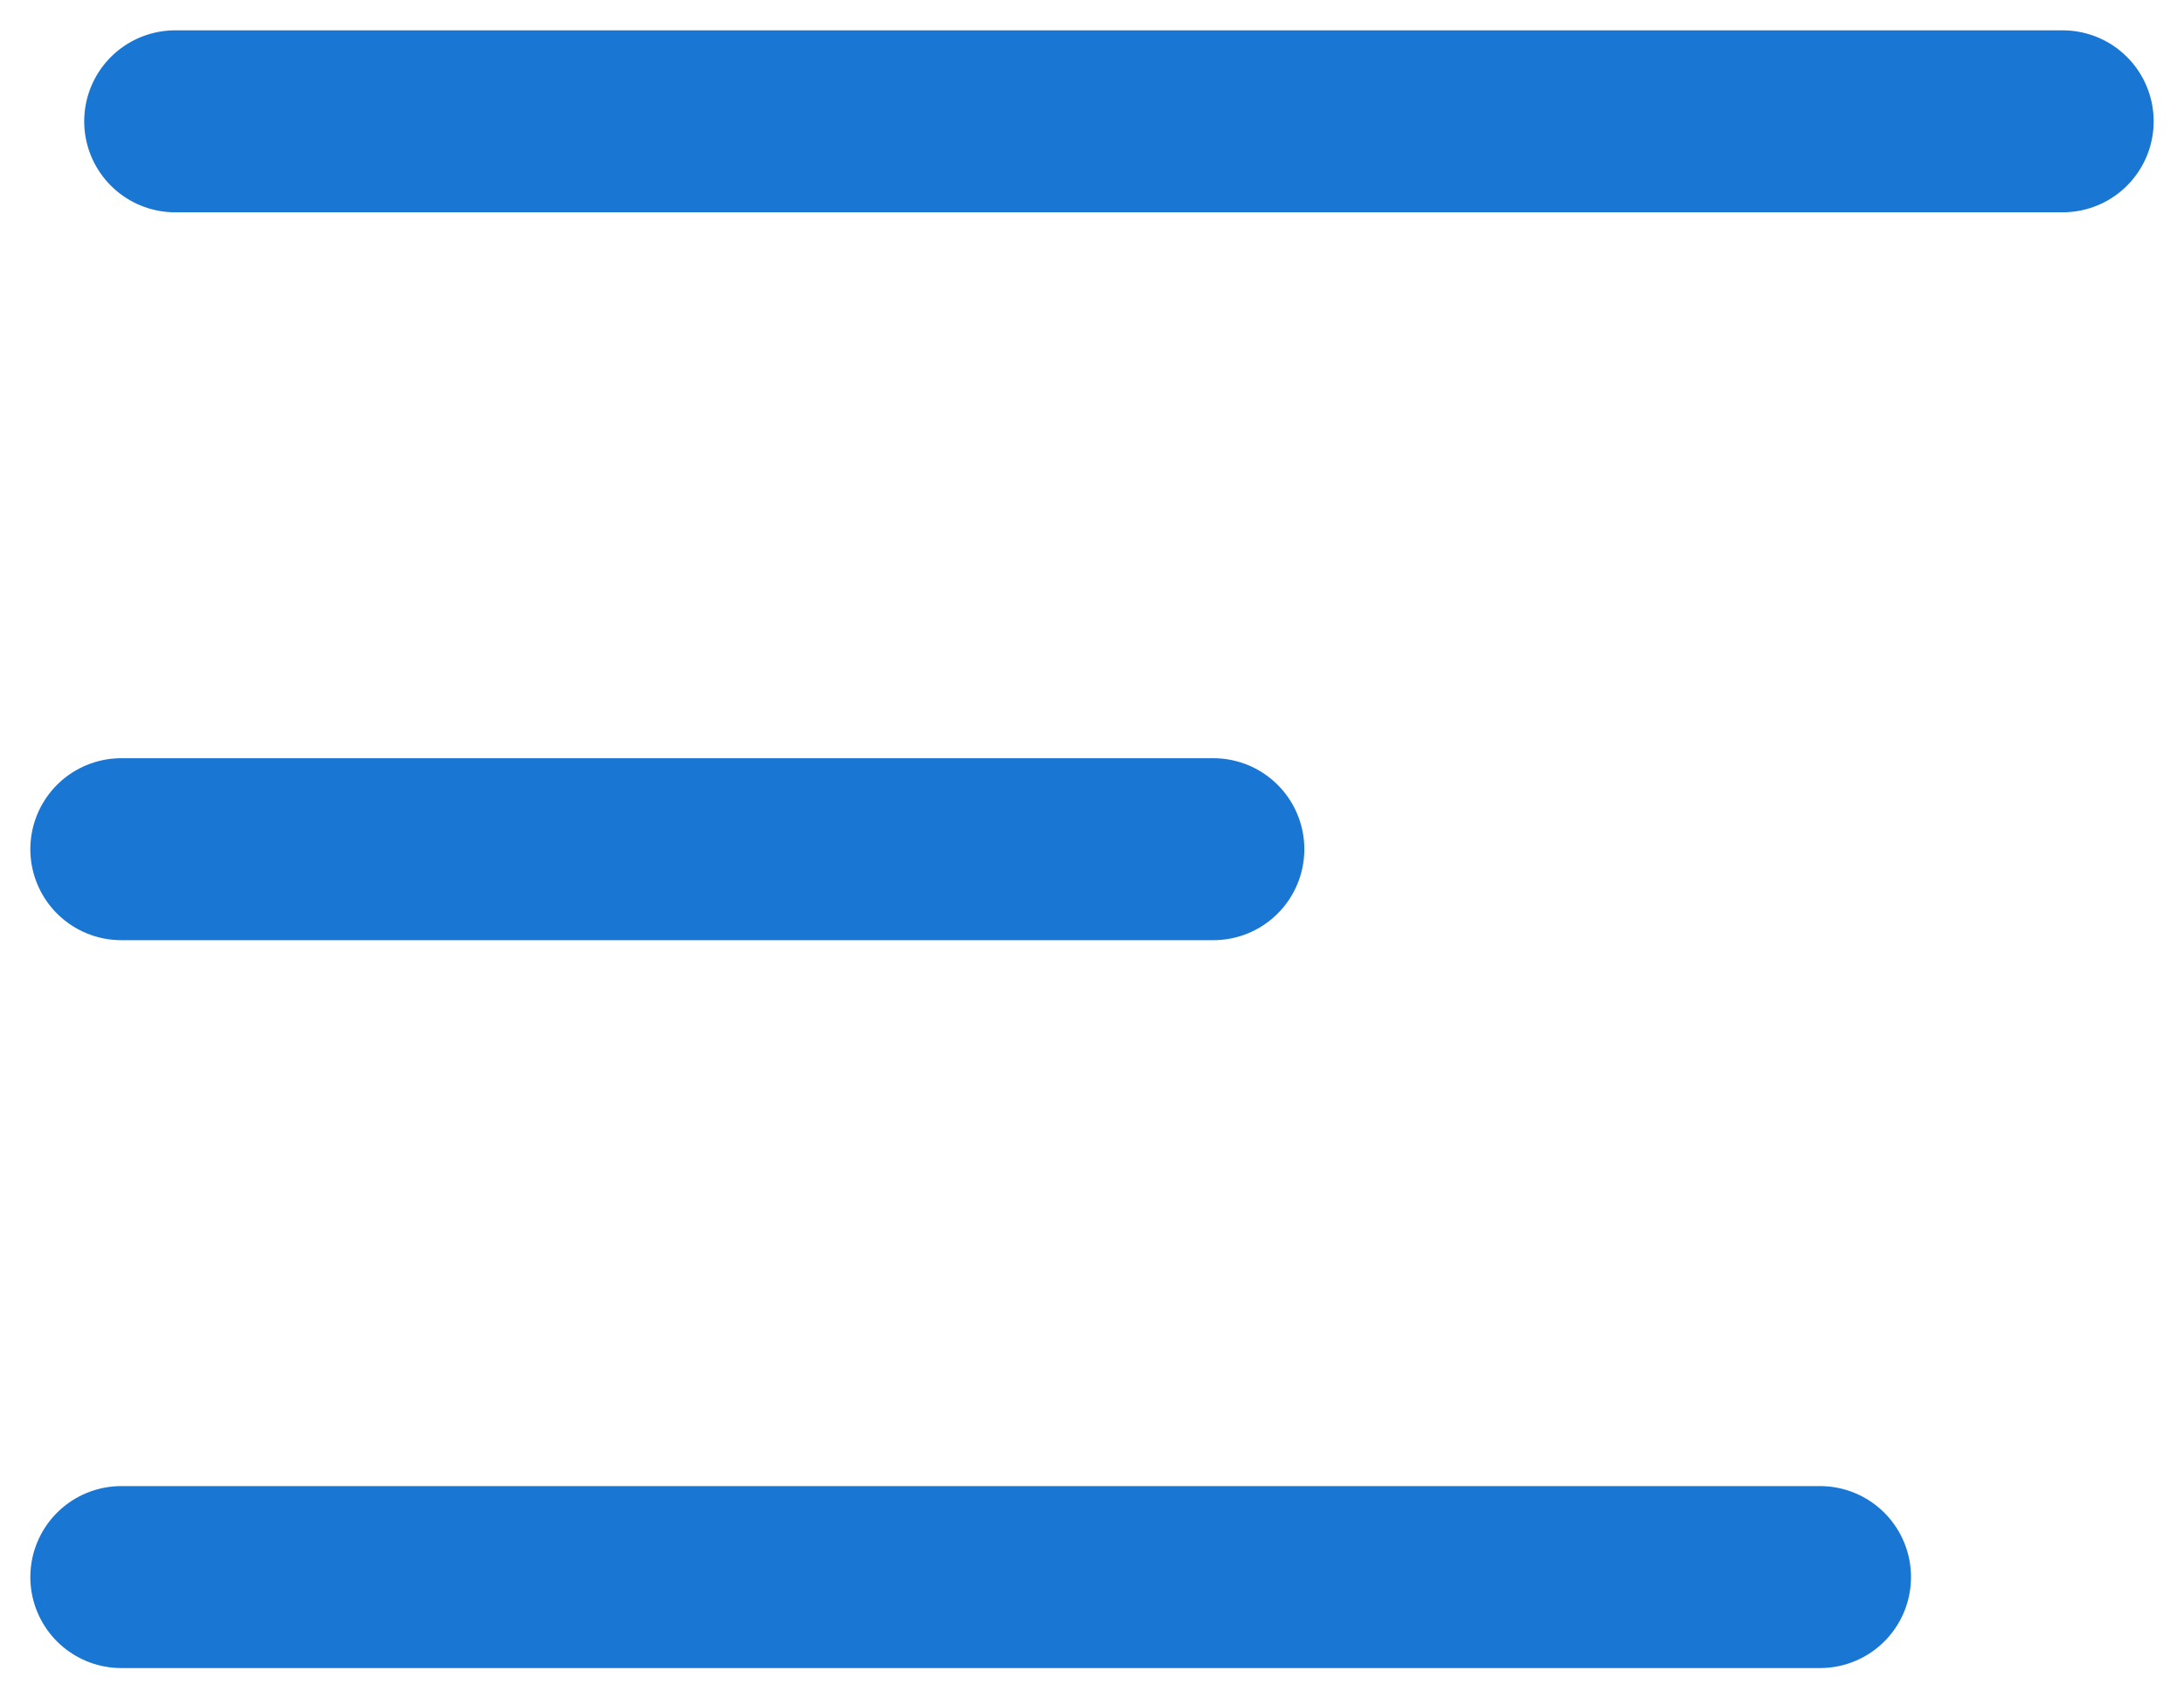 <svg width="18" height="14" viewBox="0 0 18 14" fill="#1976D2" xmlns="http://www.w3.org/2000/svg">
<path d="M15 13H1" stroke="#1976D2" stroke-width="1.5" stroke-linecap="round" stroke-linejoin="round"/>
<path d="M17 1L1.444 1" stroke="#1976D2" stroke-width="1.5" stroke-linecap="round" stroke-linejoin="round"/>
<path d="M10 7L1 7" stroke="#1976D2" stroke-width="1.5" stroke-linecap="round" stroke-linejoin="round"/>
</svg>

